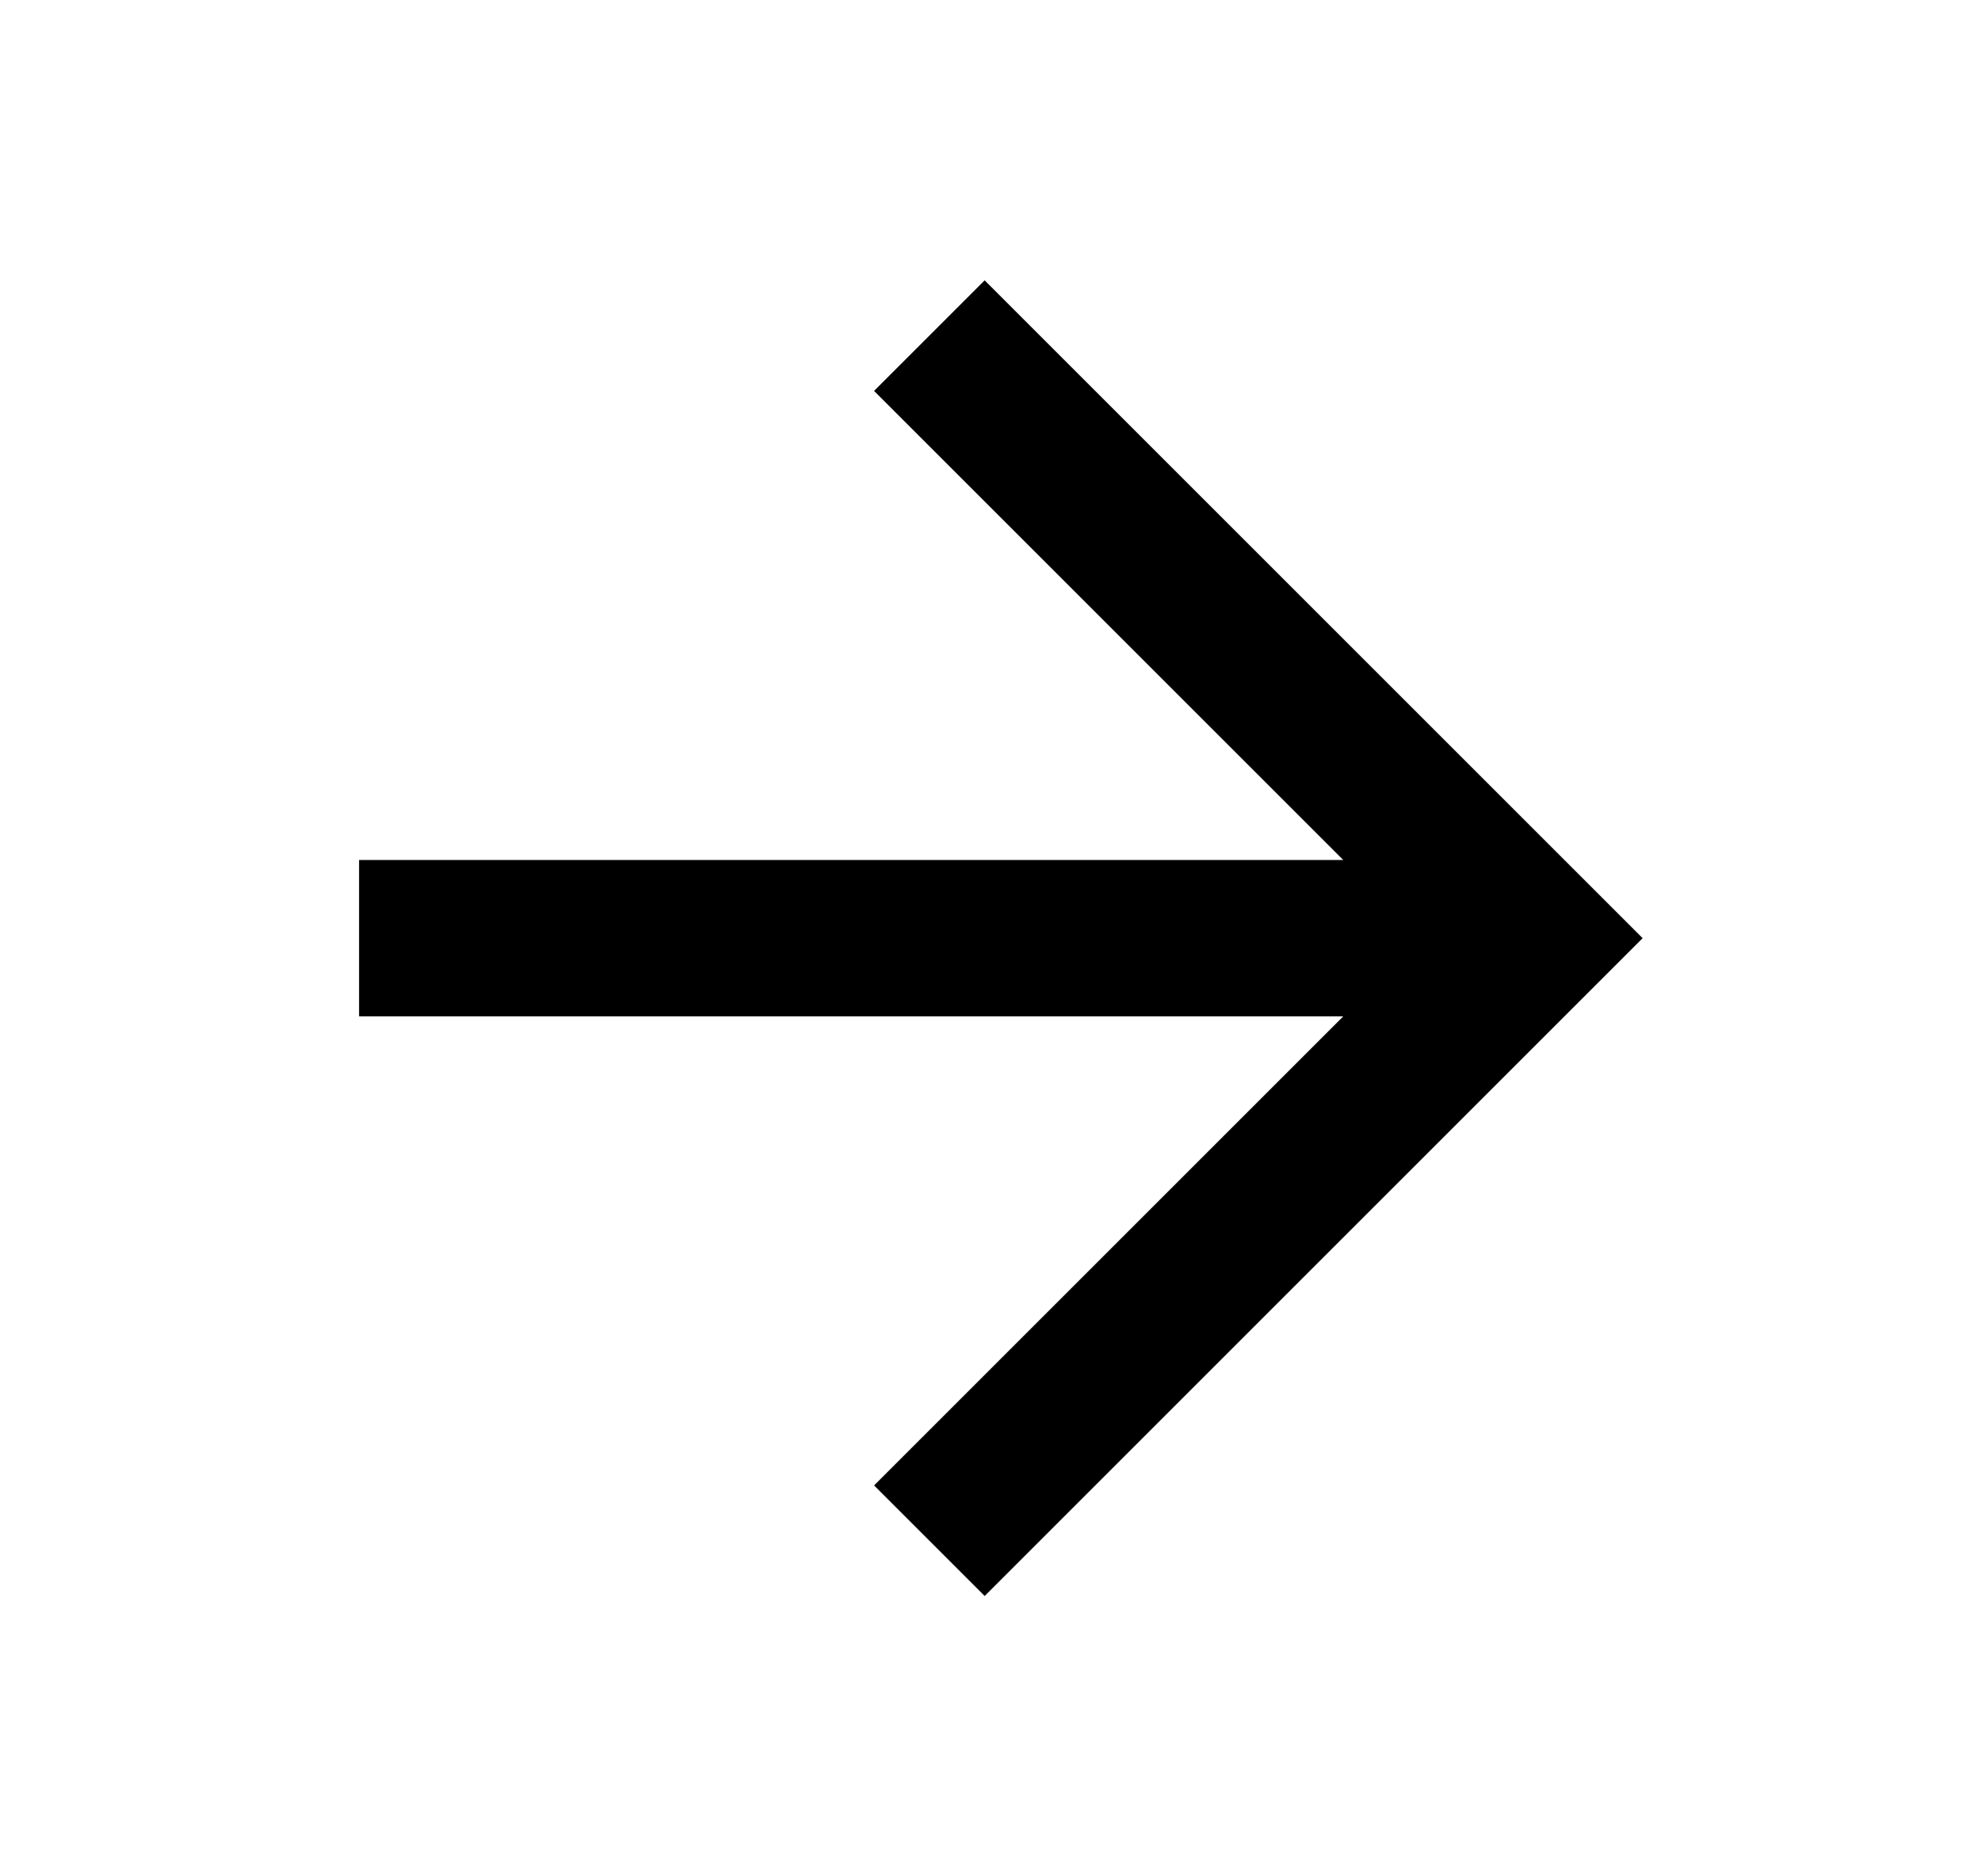 <svg width="19" height="18" viewBox="0 0 19 18" fill="none" xmlns="http://www.w3.org/2000/svg">
<path d="M4.194 9H13.944M9.444 3.75L14.694 9L9.444 14.25" stroke="black" stroke-width="1.5" stroke-linecap="square"/>
</svg>
